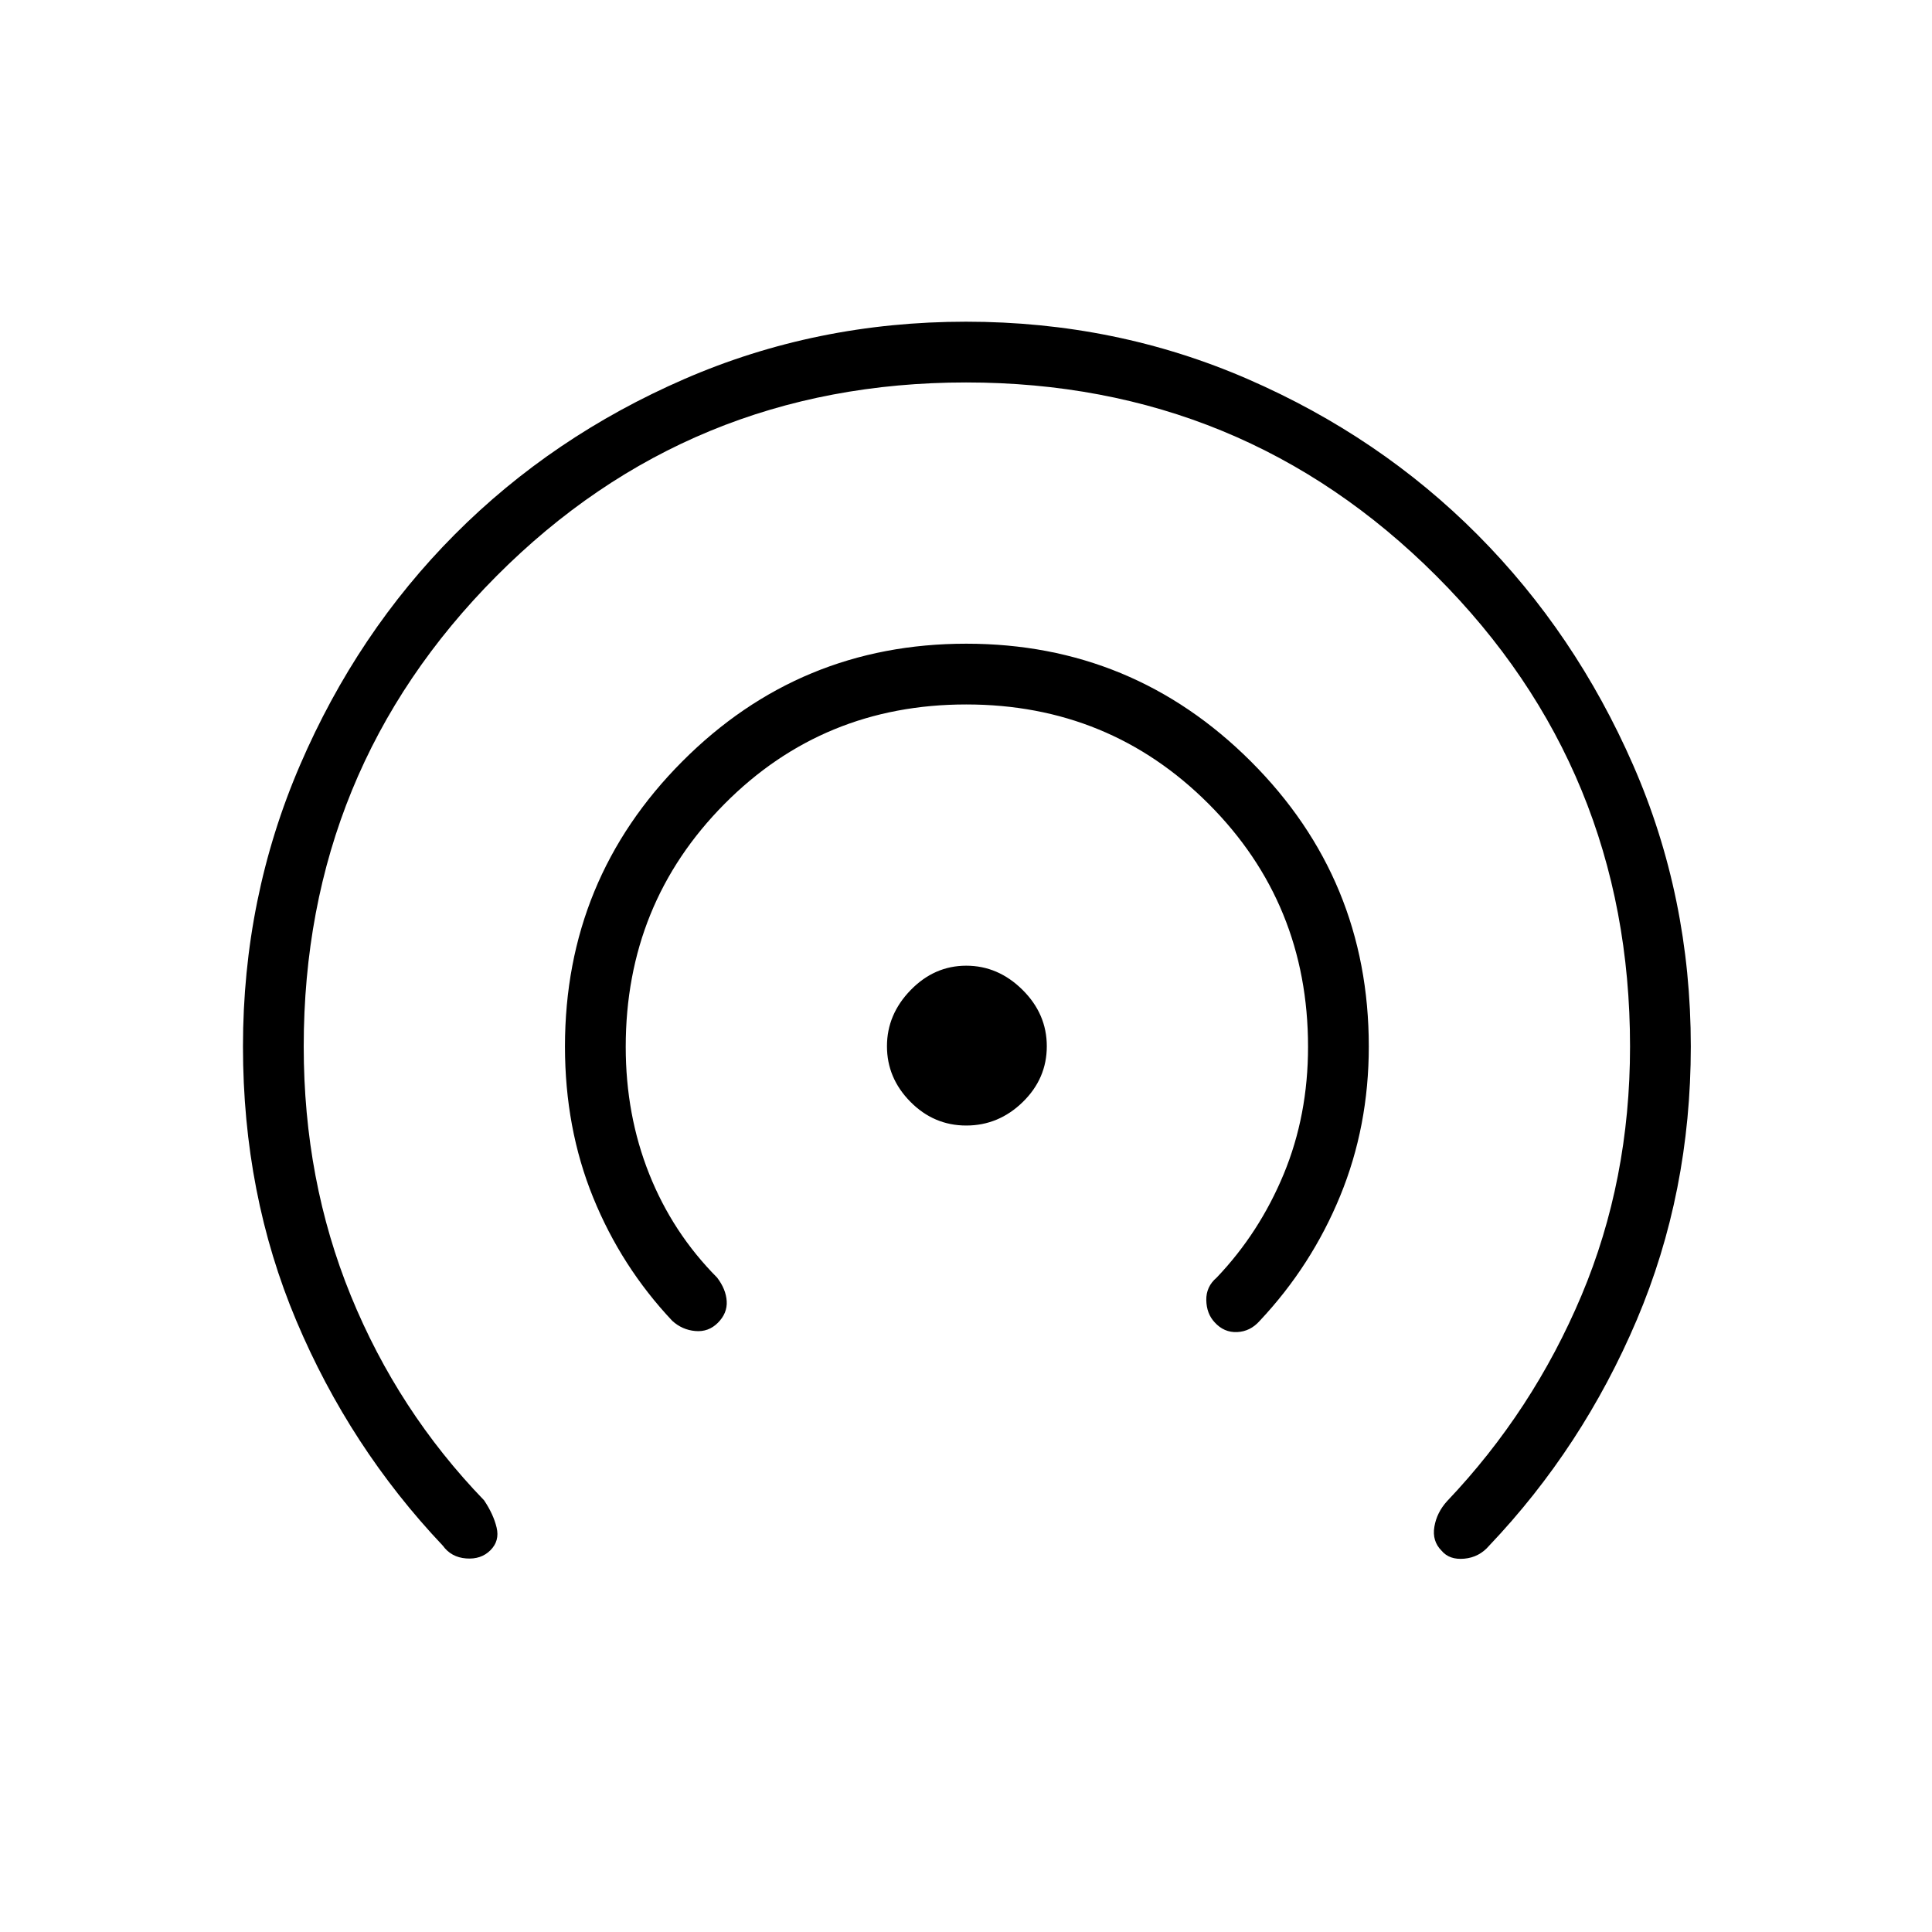 <svg xmlns="http://www.w3.org/2000/svg" height="48" viewBox="0 -960 960 960" width="48"><path d="M243.69-189.69q-4.65 4.65-12.07 4.07-7.43-.57-11.58-6.34-46.28-48.89-72.8-111.77-26.51-62.89-26.51-136.27 0-74.02 28.37-139.87 28.36-65.84 76.88-114.57 48.52-48.73 114.08-77.22 65.57-28.49 139.96-28.49 74.45 0 140.07 28.55 65.61 28.55 114.17 77.39 48.56 48.83 77.23 114.35 28.66 65.52 28.66 139.86 0 72.62-26.86 135.88-26.87 63.27-73.33 112.16-4.92 5.77-12.34 6.46-7.43.69-11.31-3.96-4.77-4.77-3.58-11.89 1.19-7.11 6.35-12.77 42.6-44.84 66.74-102.14 24.14-57.3 24.14-123.74 0-137.56-96.19-233.76-96.18-96.2-233.73-96.2-137.54 0-233.33 96.2-95.79 96.2-95.79 233.76 0 66.48 23.41 123.82 23.4 57.33 66.21 101.68 4.65 6.92 6.23 13.54 1.58 6.61-3.08 11.27Zm113-113q-4.65 4.65-11.19 4.07-6.54-.57-11.46-5.07-25.33-26.89-39.32-61.32-13.99-34.42-13.99-74.99 0-83.14 58.29-141.65 58.29-58.5 141.11-58.5 82.83 0 141.43 58.5 58.59 58.51 58.59 141.65 0 39.62-14.23 74.27t-39.96 62.04q-4.69 5.3-11.23 5.59-6.54.29-11.19-4.86-4-4.27-4.14-11-.13-6.73 5.18-11.23 21.19-22.23 33.29-51.4 12.09-29.17 12.09-63.27 0-71.22-49.37-120.66t-120.48-49.44q-71.11 0-120.15 49.47-49.04 49.48-49.04 120.67 0 33.86 11.66 63.13 11.65 29.27 33.73 51.5 4.42 5.77 4.79 11.75.36 5.98-4.41 10.75Zm123.44-98.04q-16.09 0-27.75-11.79-11.65-11.78-11.65-27.61t11.79-27.93q11.78-12.09 27.61-12.09t27.93 11.97q12.09 11.97 12.09 28.05 0 16.09-11.97 27.75-11.97 11.65-28.05 11.65Z"/></svg>